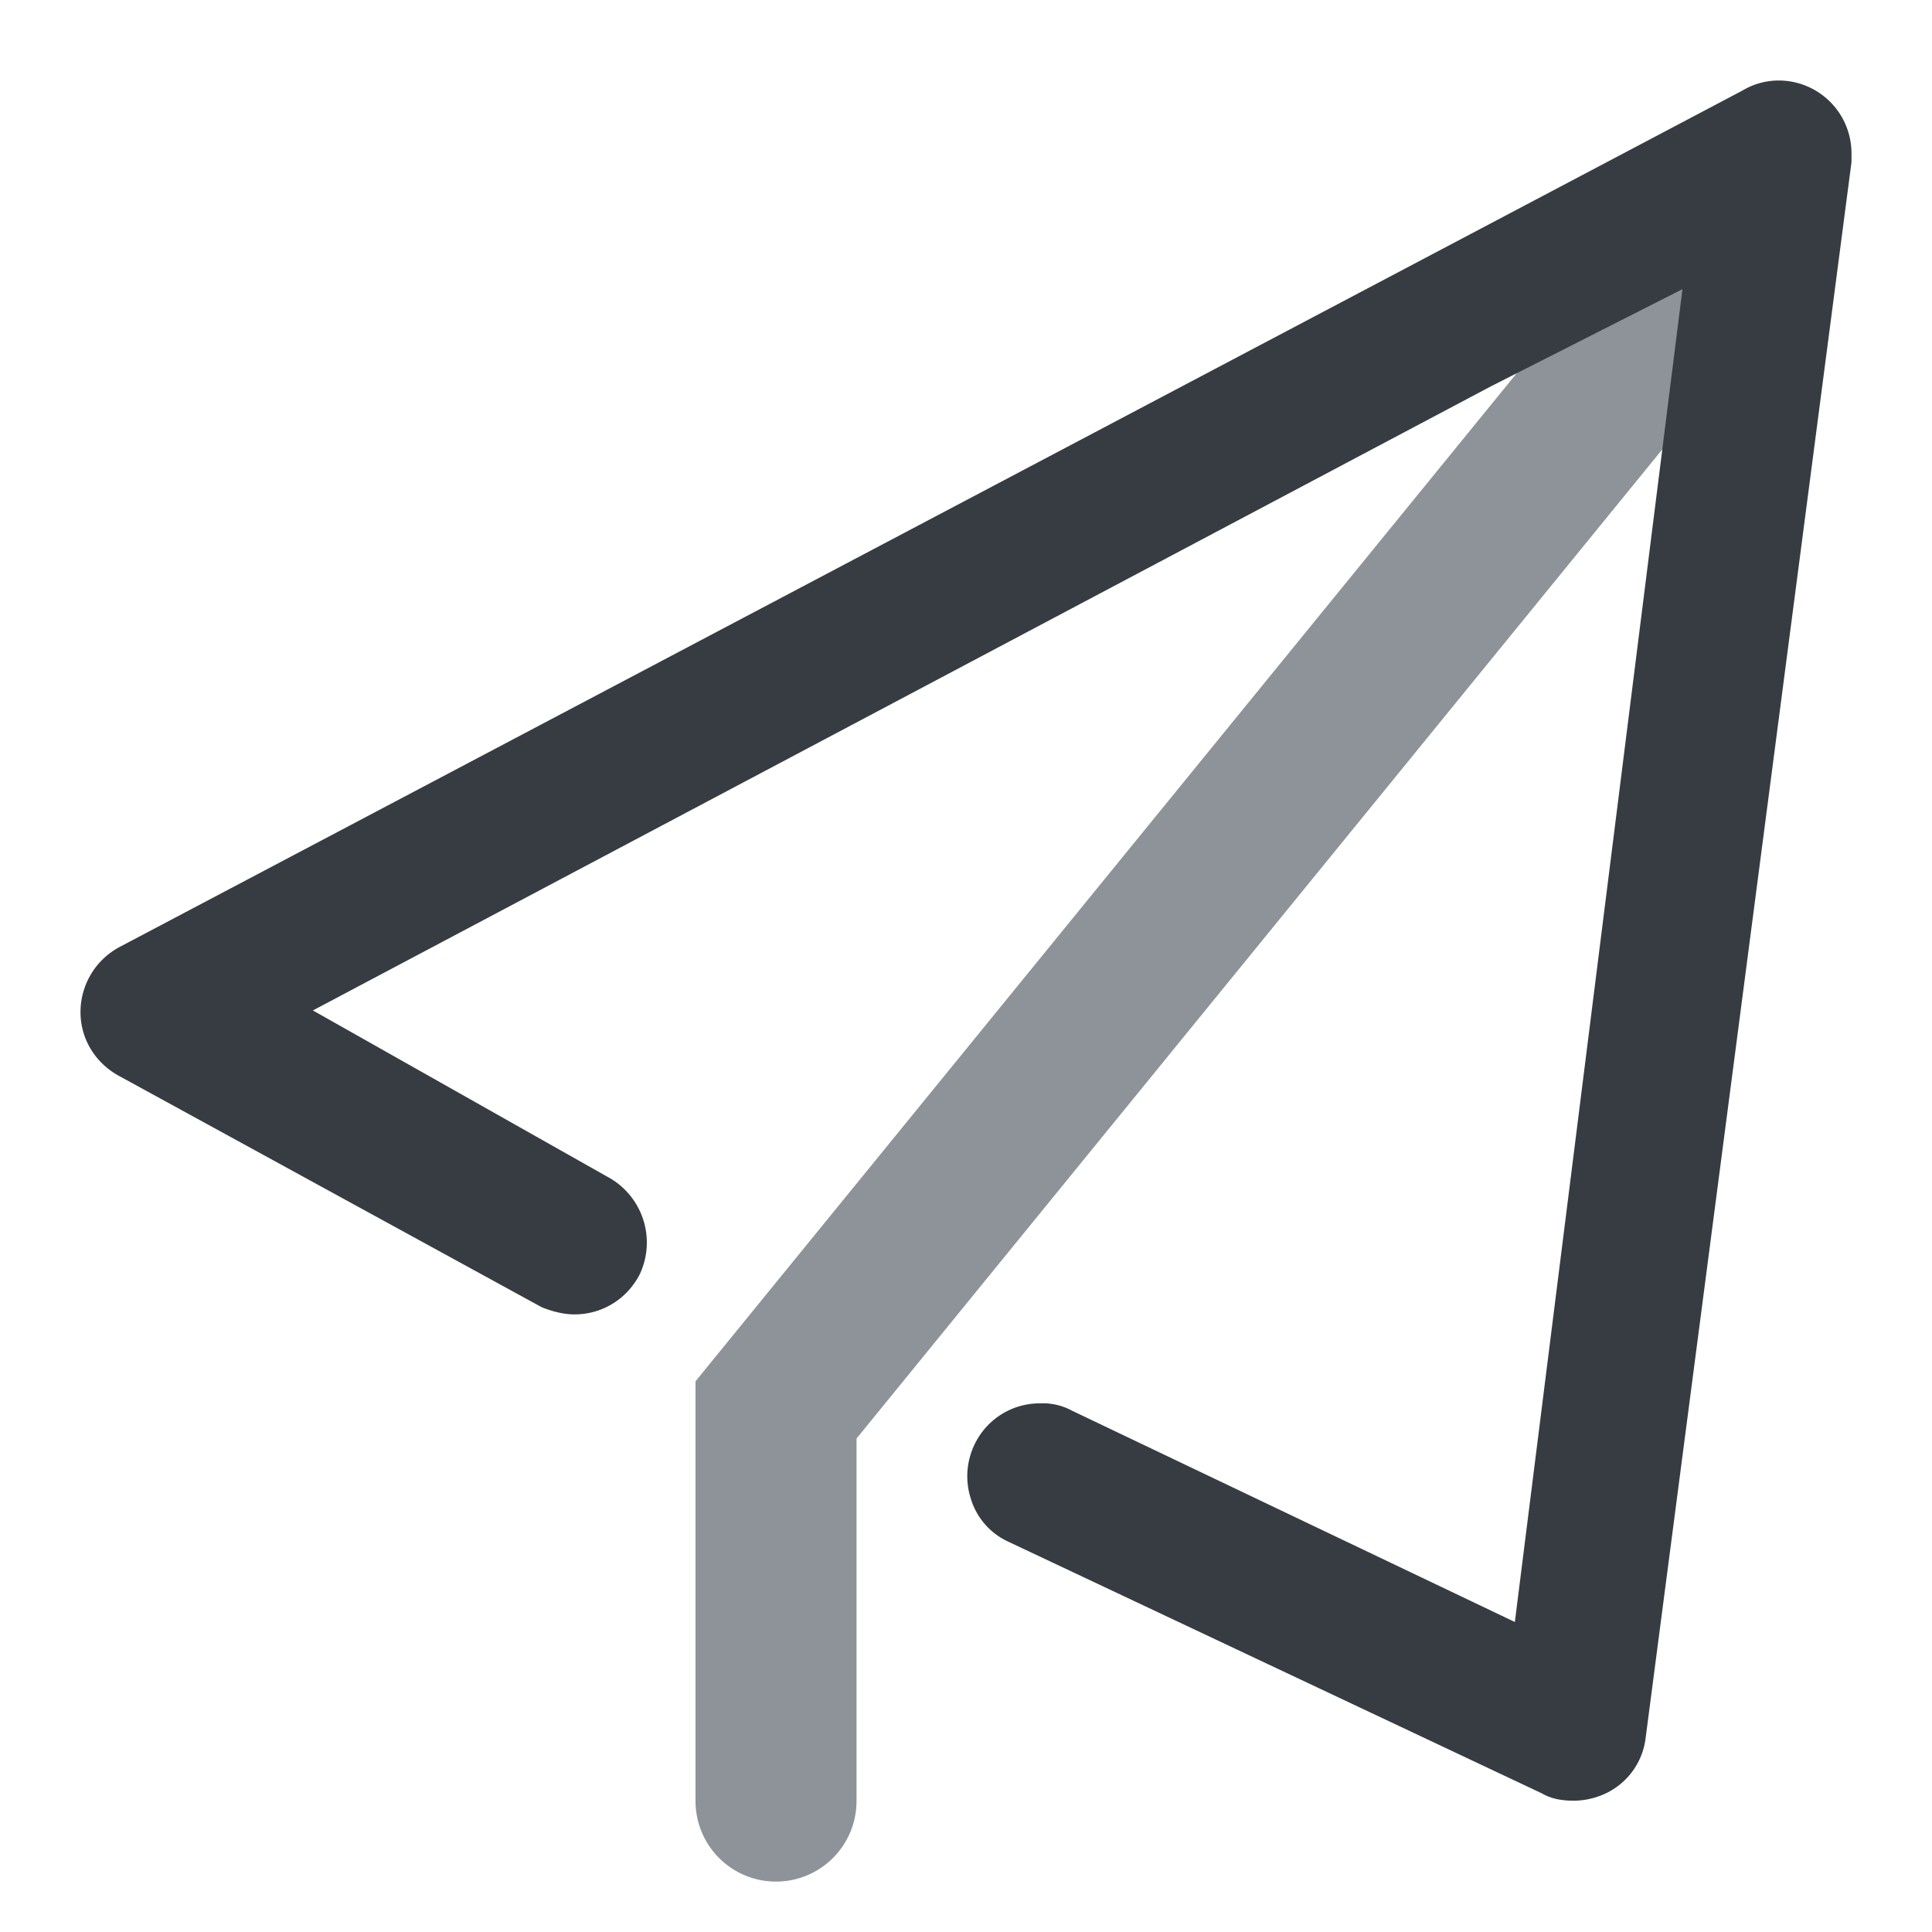 <?xml version="1.0" standalone="no"?><!DOCTYPE svg PUBLIC "-//W3C//DTD SVG 1.1//EN" "http://www.w3.org/Graphics/SVG/1.1/DTD/svg11.dtd"><svg viewBox="0 0 1024 1024" version="1.1" xmlns="http://www.w3.org/2000/svg"><path d="M453.973 762.453L904.832 208.981a42.667 42.667 0 0 0-66.133-53.888L368.64 732.117v222.293a42.667 42.667 0 1 0 85.333 0V762.453z" fill="#8D9399" /><path d="M981.333 81.152A38.613 38.613 0 0 0 942.848 42.667a37.333 37.333 0 0 0-19.243 5.291L63.36 501.931a39.125 39.125 0 0 0-20.693 34.56c0 14.464 8.192 27.435 21.163 34.176l223.232 122.155c5.803 2.389 12.032 3.84 17.323 3.84 14.933 0 27.904-8.192 34.645-21.163a39.552 39.552 0 0 0-17.323-51.925l-155.861-88.021 624.469-330.837L891.733 153.259l-88.832 706.432-234.795-112.043a32.299 32.299 0 0 0-16.853-3.84 38.229 38.229 0 0 0-34.645 21.632 38.784 38.784 0 0 0-1.92 29.312 36.693 36.693 0 0 0 19.243 22.144l283.392 133.675c4.821 2.859 10.581 3.84 16.811 3.84a40.405 40.405 0 0 0 17.835-4.309 37.419 37.419 0 0 0 20.181-28.416L981.333 85.931v-4.779z" fill="#373C43" /></svg>